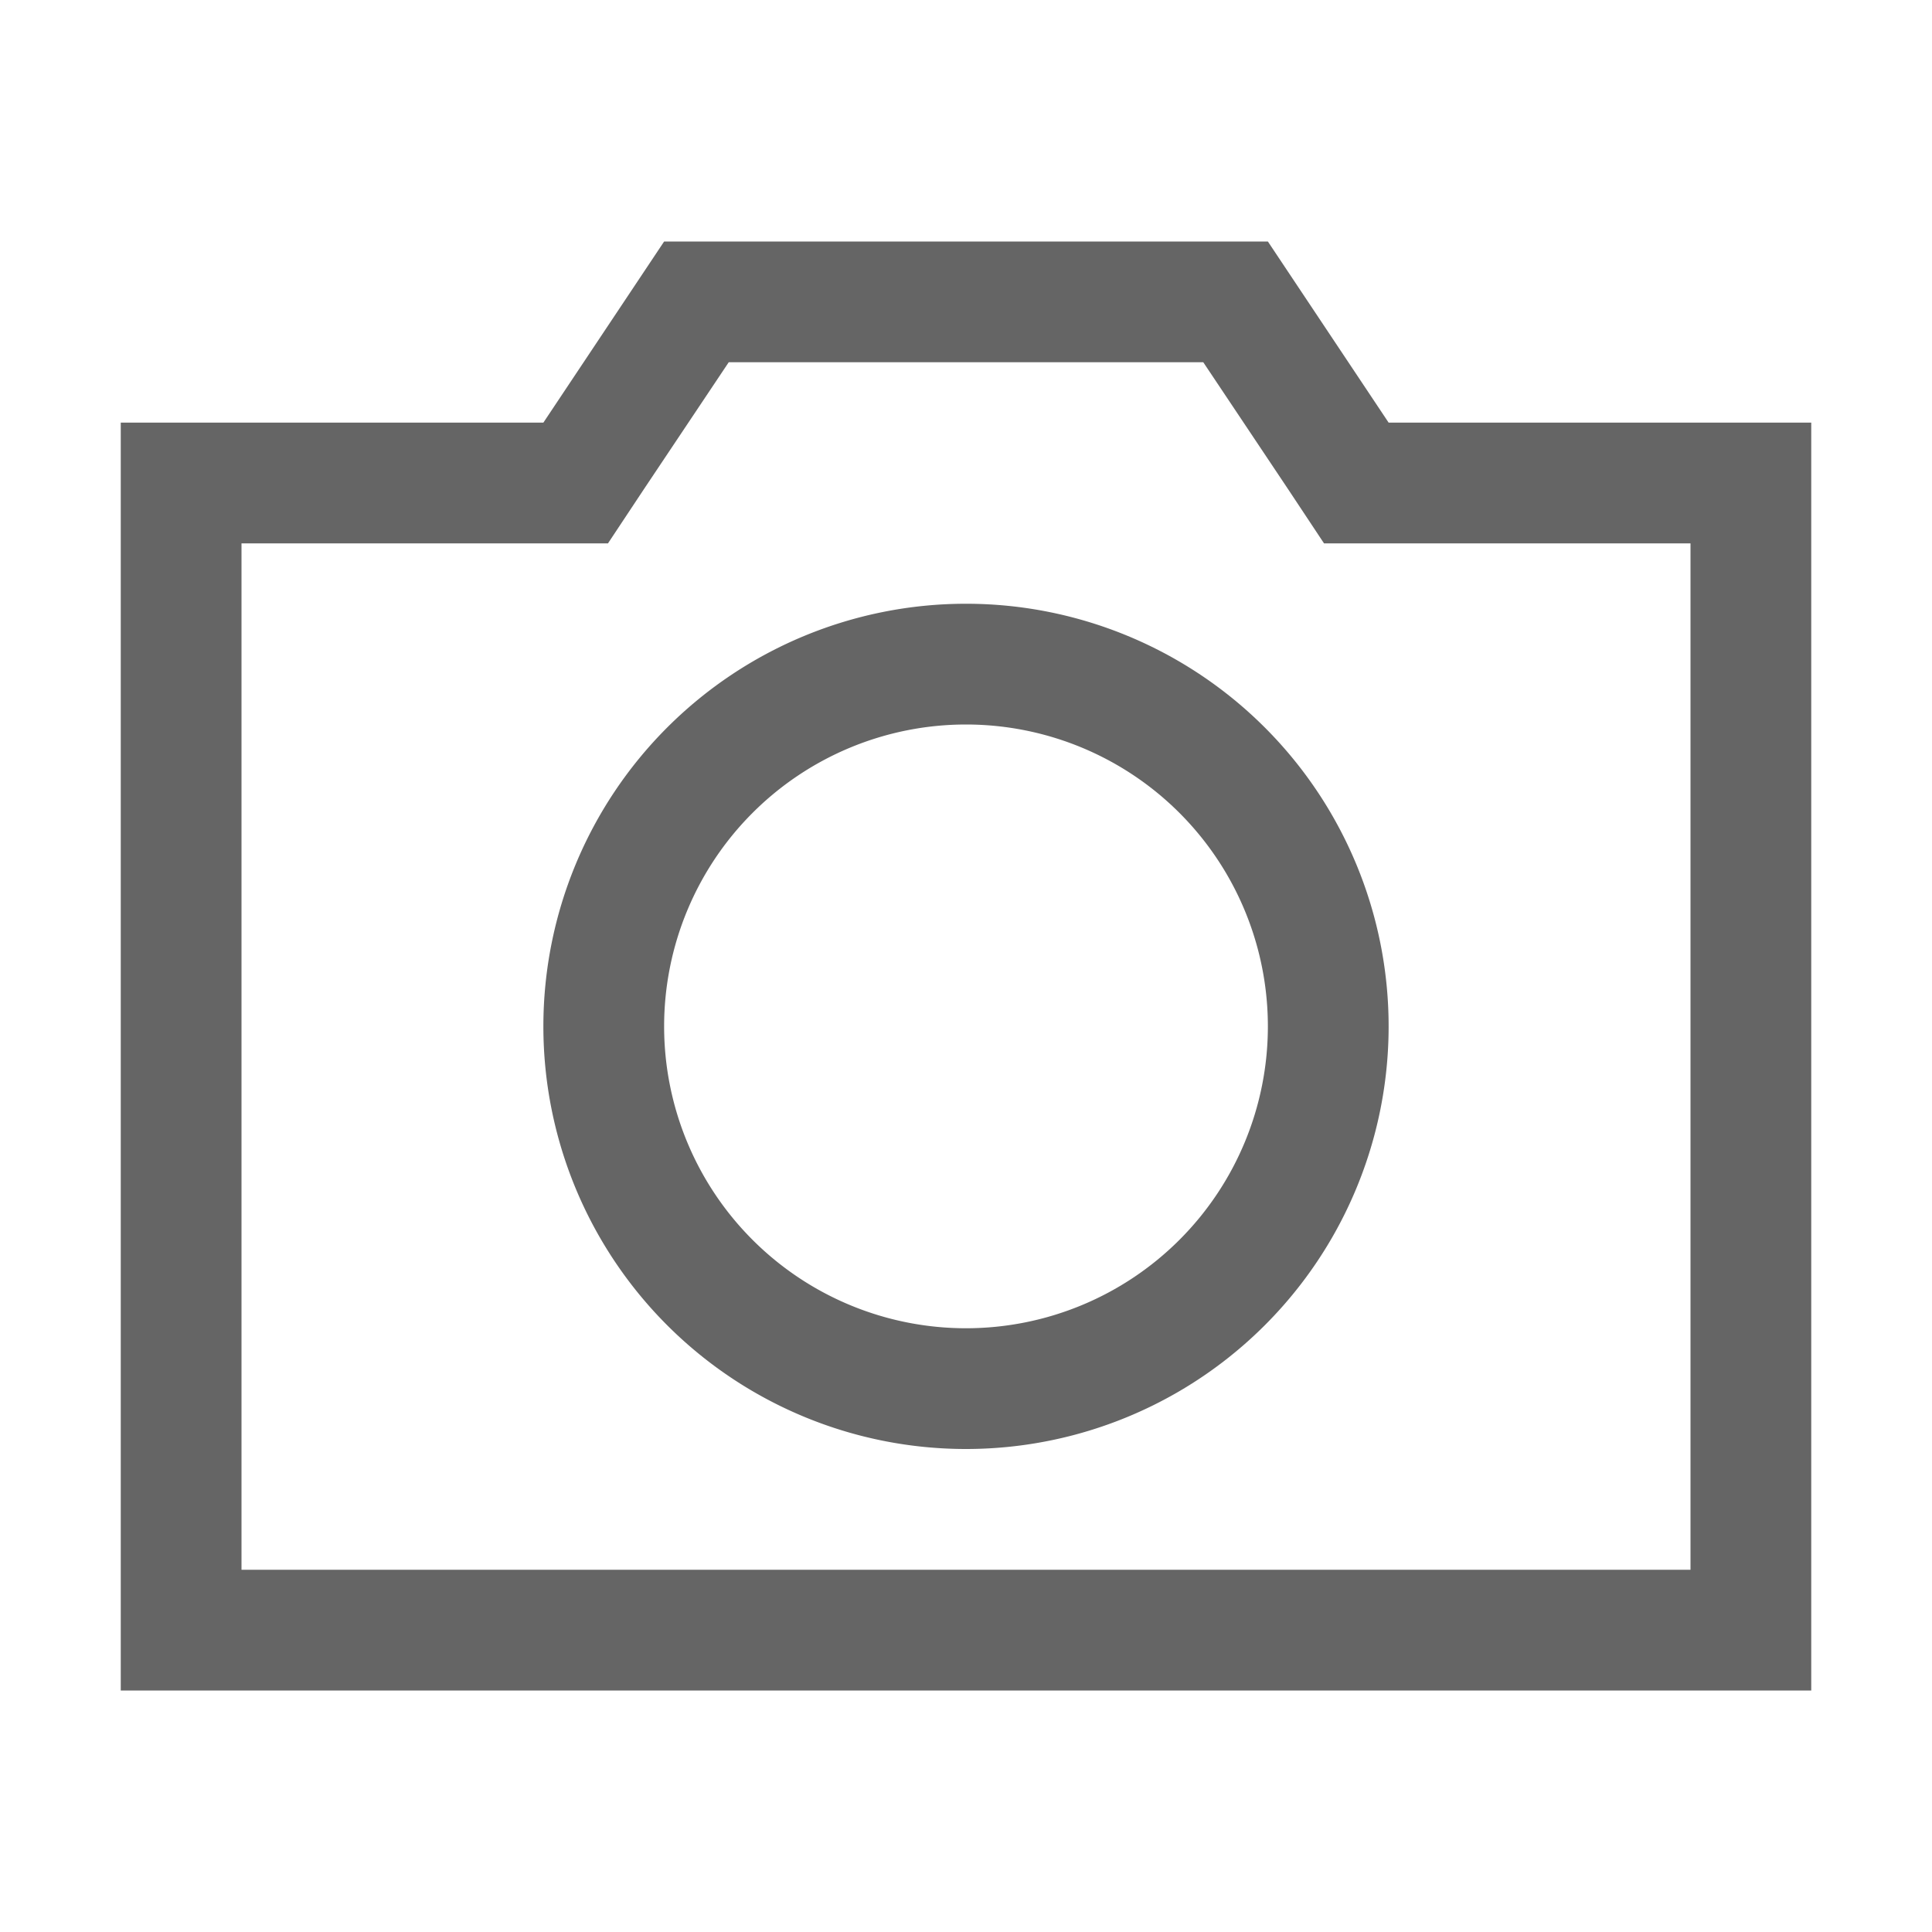 <?xml version="1.0" encoding="UTF-8" standalone="no"?><svg xmlns="http://www.w3.org/2000/svg" width="32" height="32" viewBox="0 0 32 32"><path d="M16,24a7,7,0,1,1,7-7A7,7,0,0,1,16,24Zm0-12a5,5,0,1,0,5,5A5,5,0,0,0,16,12Zm3.93-6,1.41,2.11.59.89H28V26H4V9h6.07l.59-.89L12.07,6h7.86M21,4H11L9,7H2V28H30V7H23L21,4ZM6,9" fill="#656565" /></svg>
